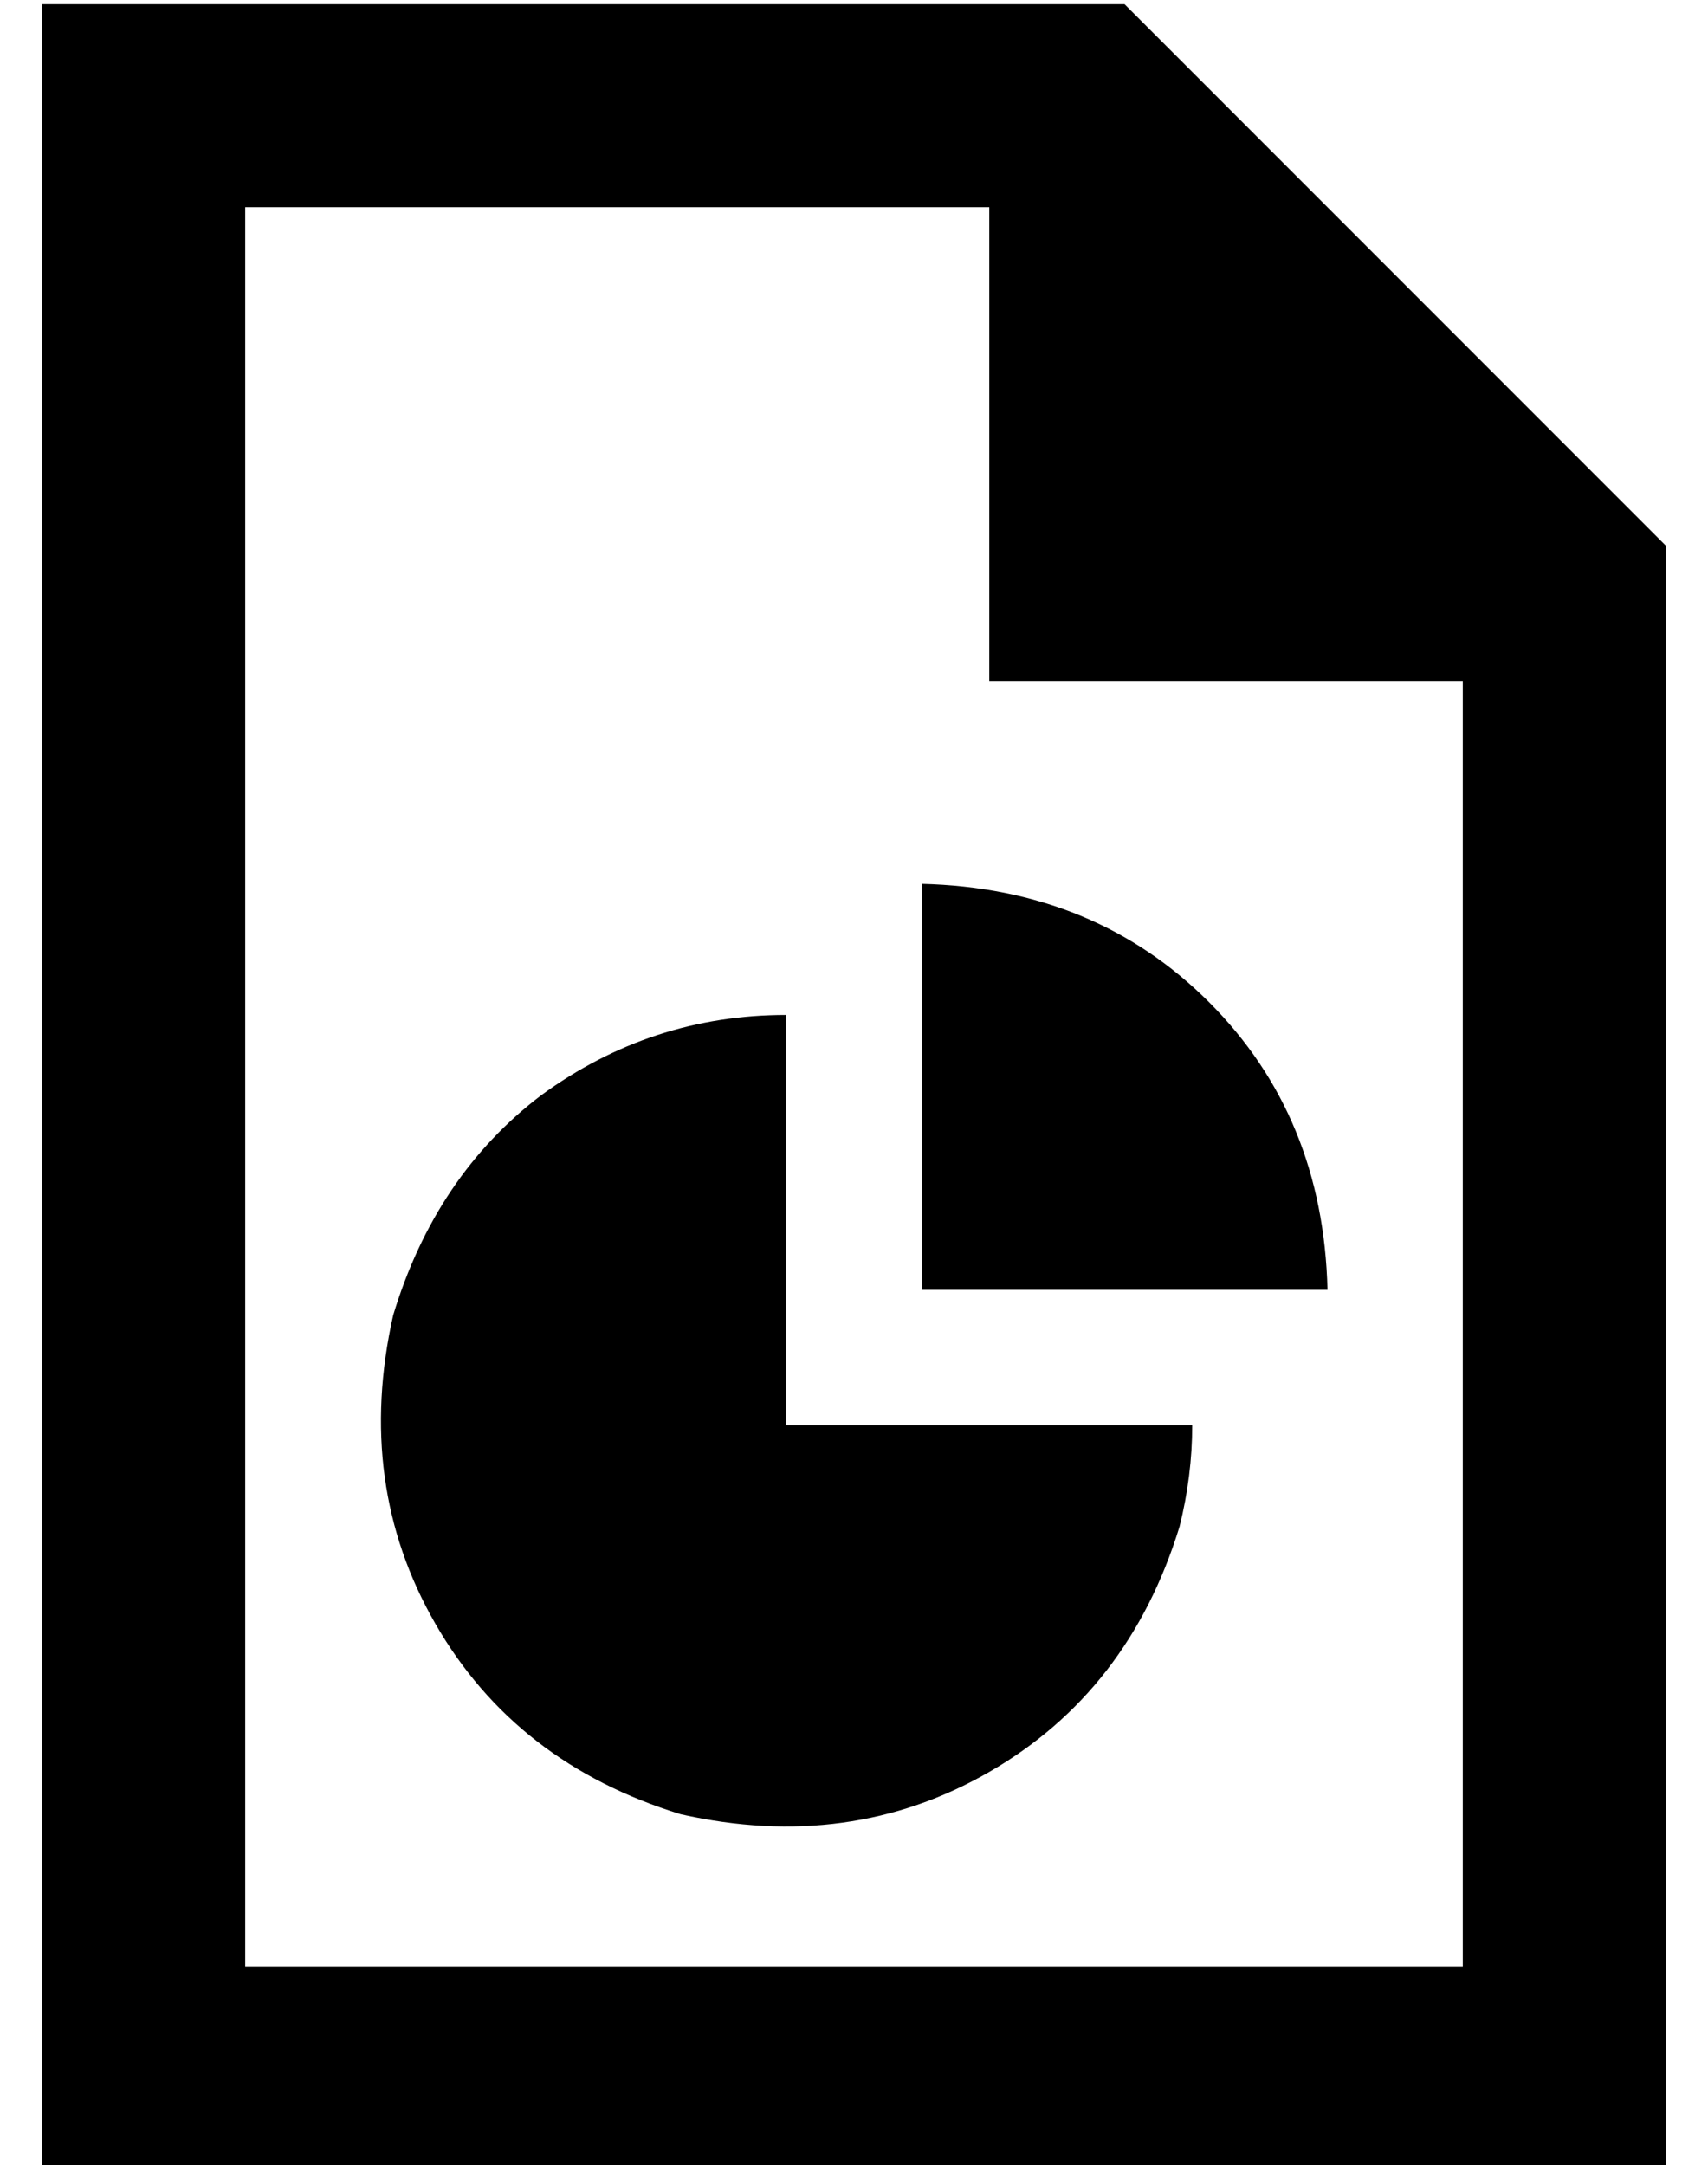 <?xml version="1.0" standalone="no"?>
<!DOCTYPE svg PUBLIC "-//W3C//DTD SVG 1.1//EN" "http://www.w3.org/Graphics/SVG/1.1/DTD/svg11.dtd" >
<svg xmlns="http://www.w3.org/2000/svg" xmlns:xlink="http://www.w3.org/1999/xlink" version="1.1" viewBox="-10 -40 404 512">
   <path fill="currentColor"
d="M336 425v-304v304v-304h-112v0v-112v0h-176v0v416v0h288v0zM48 -39h208h-208h208l128 128v0v336v0v48v0h-48h-336v-48v0v-416v0v-48v0h48v0zM176 200v97v-97v97h96v0q0 12 -3 24q-12 39 -45 58t-73 10q-39 -12 -58 -45t-10 -73q10 -33 35 -52q26 -19 58 -19v0zM208 169
q41 1 68 28v0v0q27 27 28 68h-96v0v-96v0z" />
</svg>
